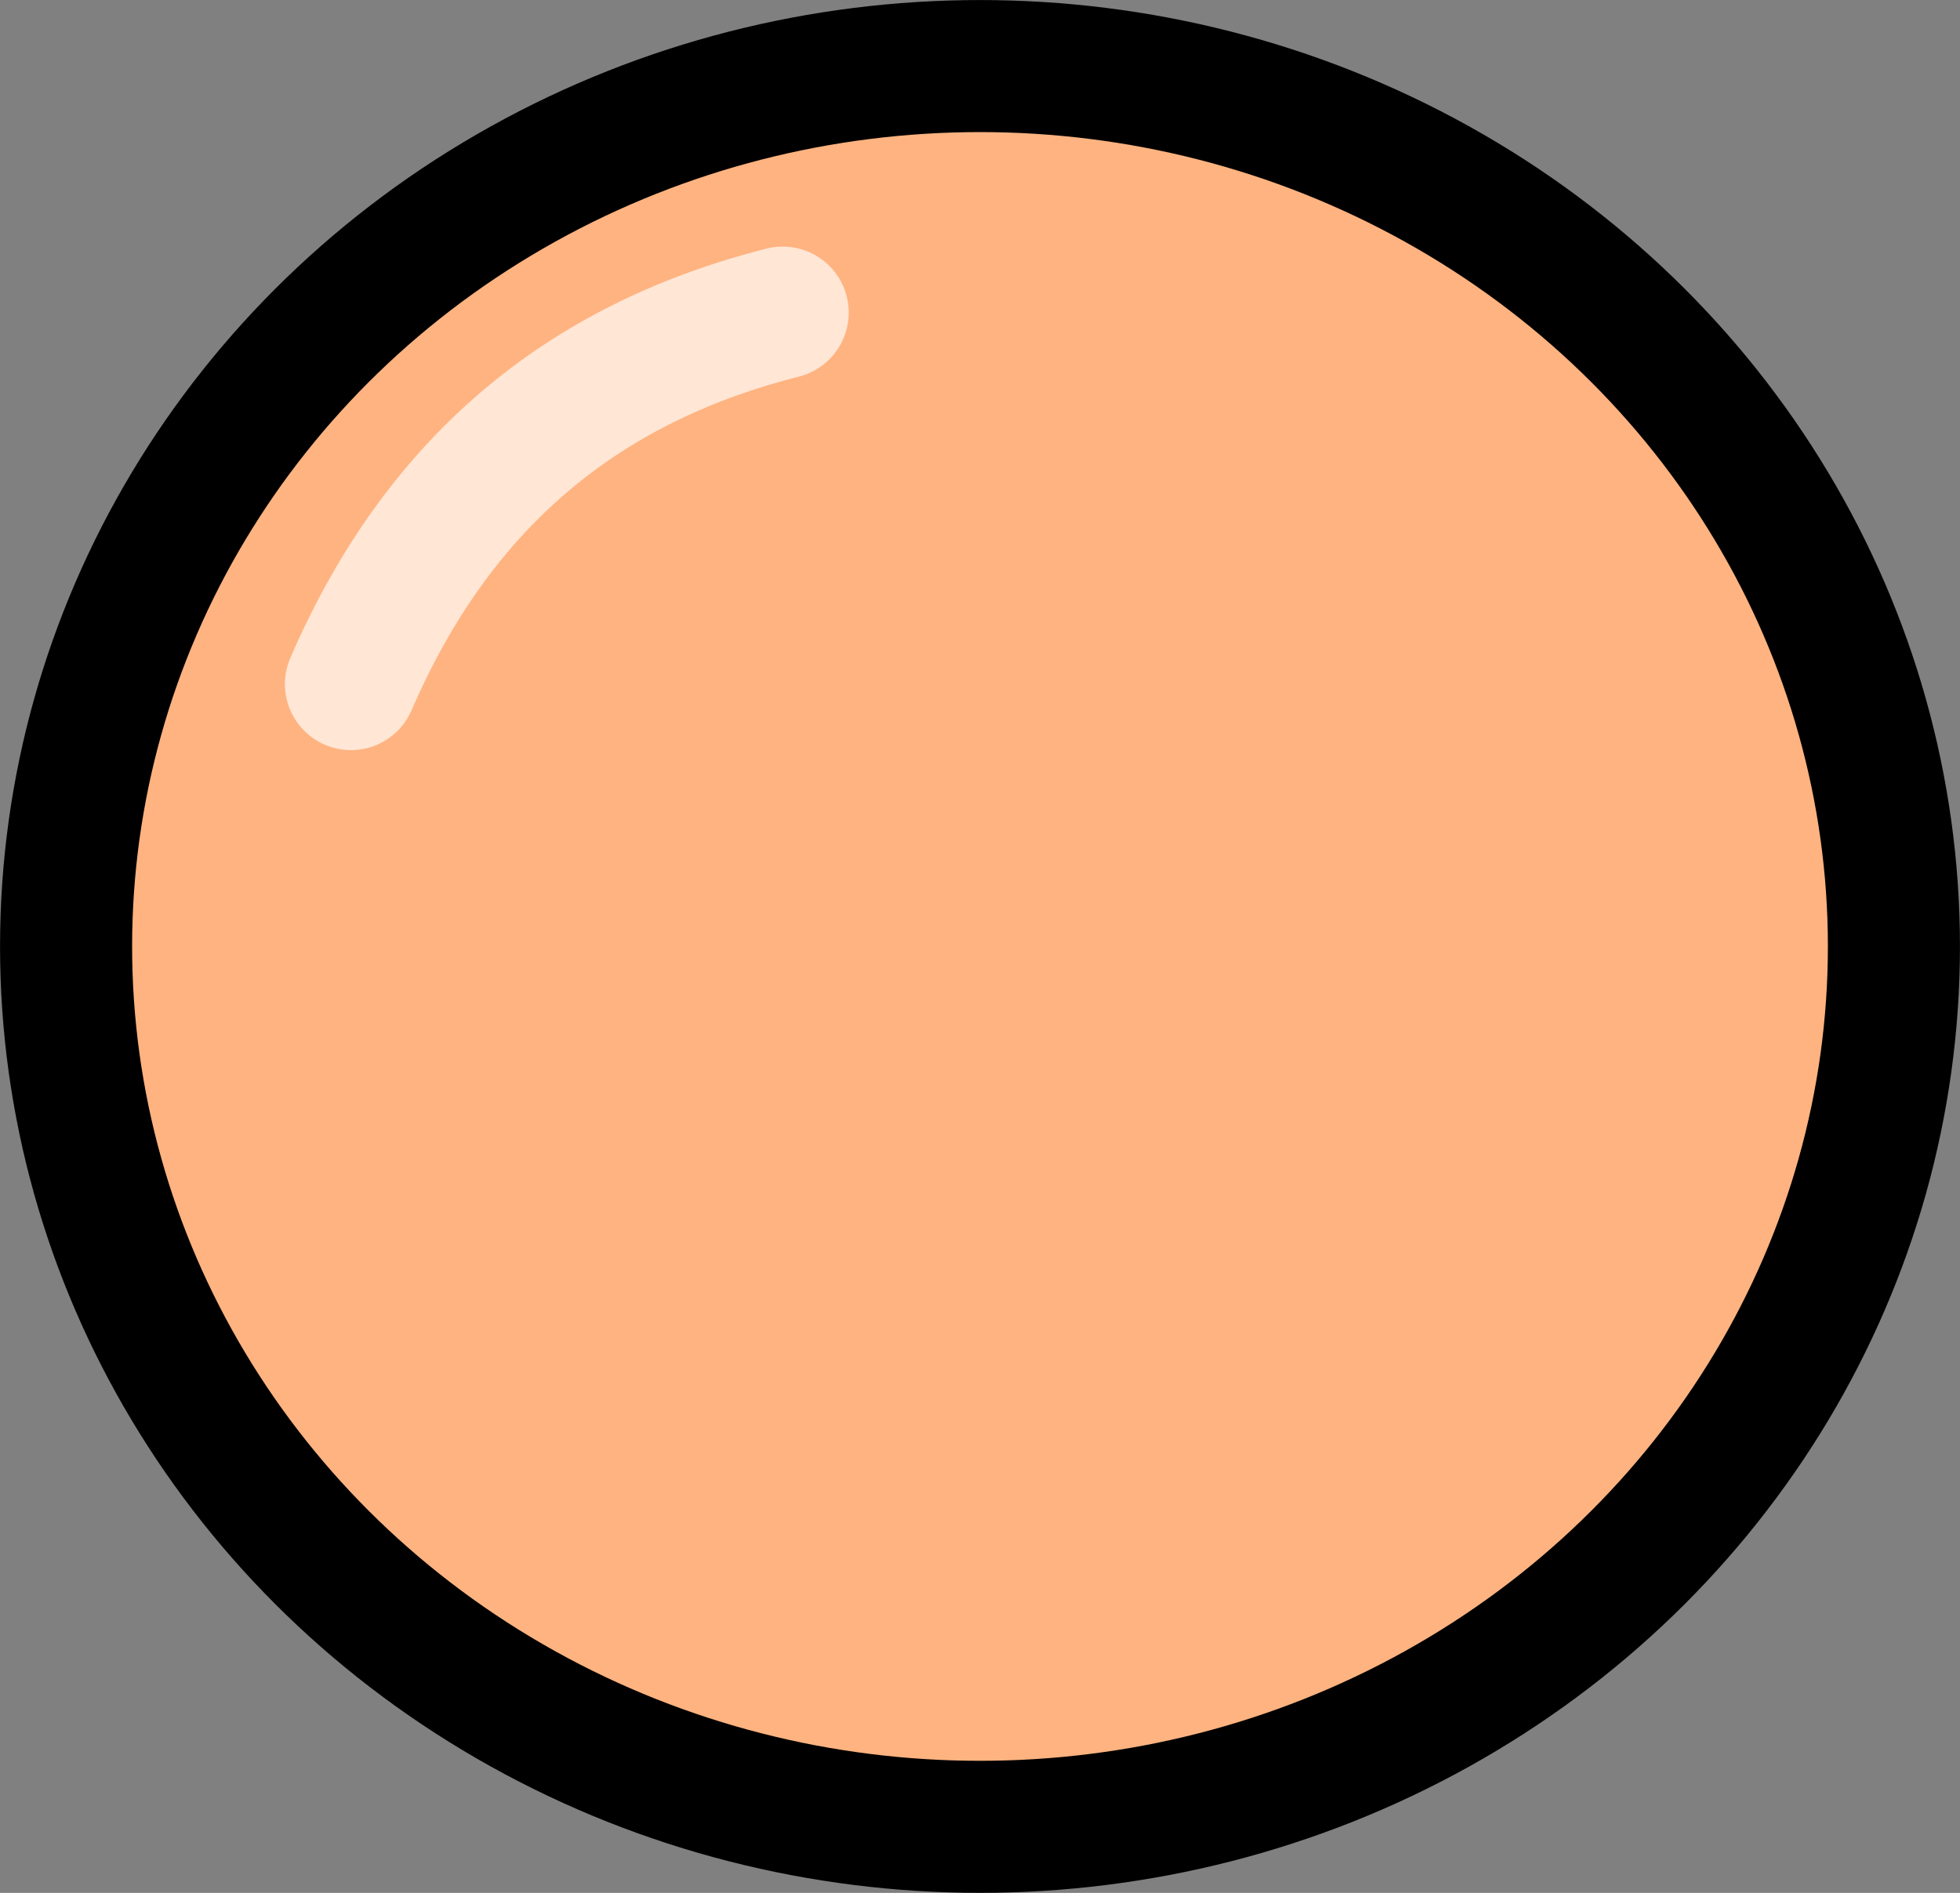 <?xml version="1.0" encoding="UTF-8" standalone="no"?>
<!-- Created with Inkscape (http://www.inkscape.org/) -->

<svg
   xmlns:dc="http://purl.org/dc/elements/1.1/"
   xmlns:cc="http://creativecommons.org/ns#"
   xmlns:rdf="http://www.w3.org/1999/02/22-rdf-syntax-ns#"
   xmlns:svg="http://www.w3.org/2000/svg"
   xmlns="http://www.w3.org/2000/svg"
   xmlns:sodipodi="http://sodipodi.sourceforge.net/DTD/sodipodi-0.dtd"
   xmlns:inkscape="http://www.inkscape.org/namespaces/inkscape"
   width="23.552mm"
   height="22.75mm"
   viewBox="0 0 23.552 22.75"
   version="1.1"
   id="svg1848"
   inkscape:version="0.92.3 (2405546, 2018-03-11)"
   sodipodi:docname="sliminou_maindroite_ouverte.svg">
  <rect x="0" y="0" width="23.552" height="22.75" fill="#808080" stroke="none"/>
  <defs
     id="defs1842" />
  <sodipodi:namedview
     id="base"
     pagecolor="#ffffff"
     bordercolor="#666666"
     borderopacity="1.0"
     inkscape:pageopacity="0.0"
     inkscape:pageshadow="2"
     inkscape:zoom="2.8"
     inkscape:cx="75.744917"
     inkscape:cy="3.9617567"
     inkscape:document-units="mm"
     inkscape:current-layer="layer1"
     showgrid="false"
     inkscape:window-width="1853"
     inkscape:window-height="1025"
     inkscape:window-x="67"
     inkscape:window-y="27"
     inkscape:window-maximized="1" />
  <g
     inkscape:label="Calque 1"
     inkscape:groupmode="layer"
     id="layer1"
     transform="translate(-149.328,-92.403)">
    <ellipse
       style="fill:#ffb380;fill-opacity:1;stroke:#000000;stroke-width:1.587;stroke-linecap:round;stroke-linejoin:bevel;stroke-miterlimit:4;stroke-dasharray:none;stroke-dashoffset:0;stroke-opacity:1"
       id="path903-3-1"
       cx="161.104"
       cy="-103.778"
       rx="10.982"
       ry="10.581"
       transform="scale(1,-1)" />
    <path
       style="fill:none;stroke:#ffe6d5;stroke-width:1.587;stroke-linecap:round;stroke-linejoin:miter;stroke-miterlimit:4;stroke-dasharray:none;stroke-opacity:1"
       d="m 158.733,96.16 c -2.272,0.576 -4.087,1.919 -5.188,4.465"
       id="path1053-2"
       inkscape:connector-curvature="0"
       sodipodi:nodetypes="cc" />
  </g>
</svg>

